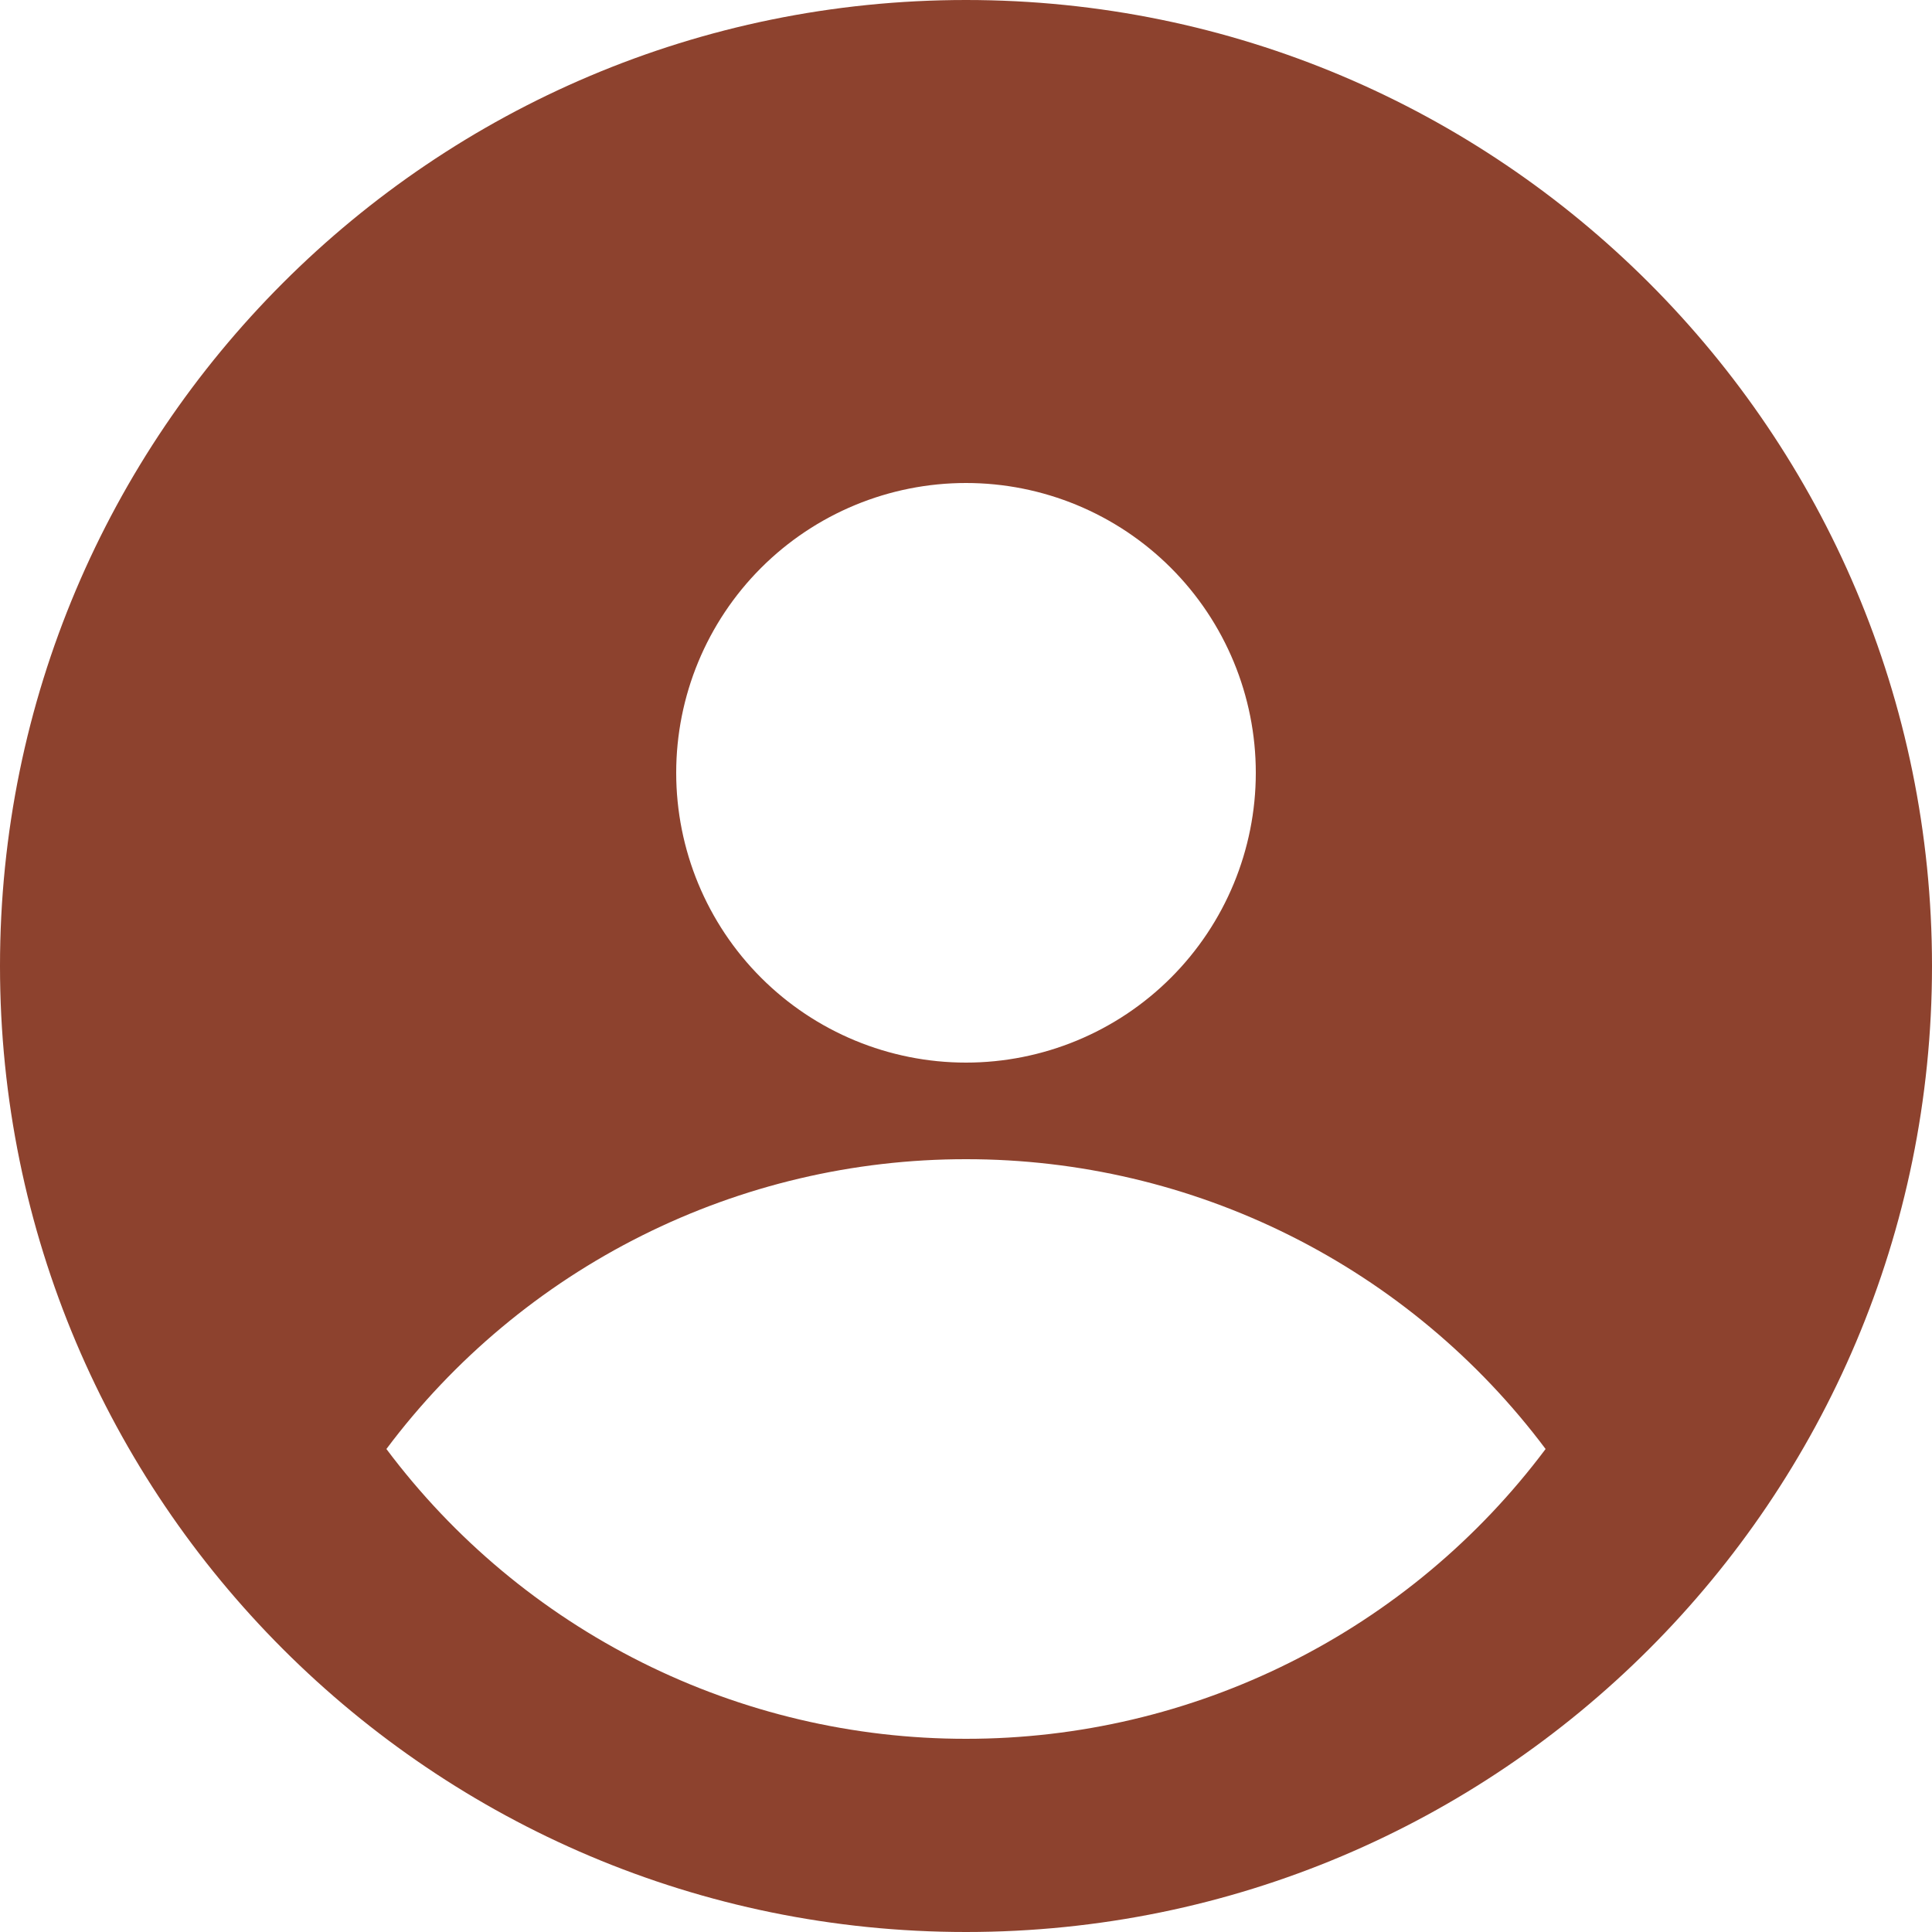 <svg width="74" height="74" viewBox="0 0 74 74" fill="none" xmlns="http://www.w3.org/2000/svg">
<path fill-rule="evenodd" clip-rule="evenodd" d="M37 74C57.435 74 74 57.435 74 37C74 16.565 57.435 0 37 0C16.565 0 0 16.565 0 37C0 57.435 16.565 74 37 74ZM48.1 29.6C48.1 32.544 46.931 35.367 44.849 37.449C42.767 39.531 39.944 40.7 37 40.7C34.056 40.7 31.233 39.531 29.151 37.449C27.07 35.367 25.9 32.544 25.9 29.6C25.9 26.656 27.07 23.833 29.151 21.751C31.233 19.669 34.056 18.5 37 18.5C39.944 18.5 42.767 19.669 44.849 21.751C46.931 23.833 48.1 26.656 48.1 29.6ZM14.8 55.5C17.383 52.051 20.734 49.252 24.588 47.325C28.441 45.398 32.691 44.397 37 44.4C41.309 44.397 45.559 45.398 49.412 47.325C53.266 49.252 56.617 52.051 59.2 55.5C56.617 58.949 53.266 61.748 49.412 63.675C45.559 65.602 41.309 66.603 37 66.6C32.691 66.603 28.441 65.602 24.588 63.675C20.734 61.748 17.383 58.949 14.8 55.5Z" fill="#8D422E"/>
</svg>

